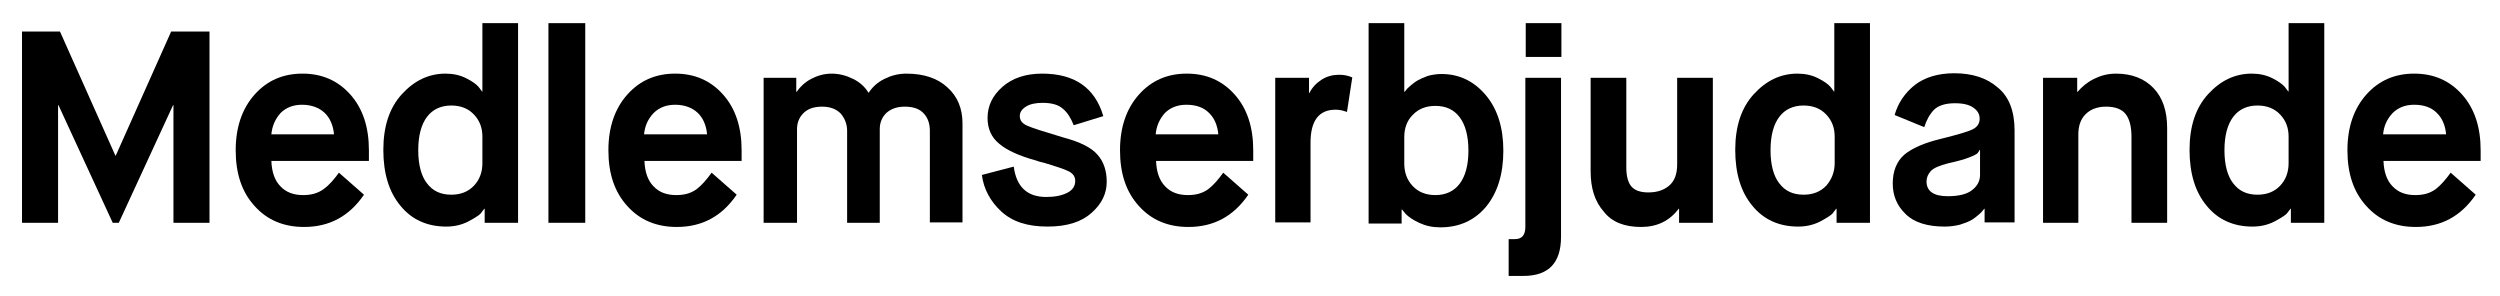 <?xml version="1.0" encoding="utf-8"?>
<!-- Generator: Adobe Illustrator 20.1.0, SVG Export Plug-In . SVG Version: 6.00 Build 0)  -->
<svg version="1.1" id="Layer_1" xmlns="http://www.w3.org/2000/svg" xmlns:xlink="http://www.w3.org/1999/xlink" x="0px" y="0px"
	 viewBox="0 0 658.7 78" style="enable-background:new 0 0 658.7 78;" xml:space="preserve">
<g>
	<path d="M5.8,58.7V8.3h10L30.4,41h0.1L45.1,8.3h10.1v50.4h-9.5v-31h-0.1l-14.3,31h-1.6l-14.3-31h-0.1v31H5.8z"/>
	<path d="M89.3,45.5l6.6,5.8c-3.9,5.7-9.1,8.5-15.8,8.5c-5.3,0-9.7-1.8-13-5.5c-3.4-3.7-5-8.6-5-14.7c0-6.1,1.7-11,5-14.7
		c3.3-3.7,7.5-5.5,12.6-5.5c5.1,0,9.3,1.8,12.6,5.5c3.3,3.7,4.9,8.6,4.9,14.7v2.8H71.5c0.1,2.9,0.9,5.2,2.4,6.7
		c1.5,1.6,3.5,2.3,6,2.3c2.2,0,3.9-0.5,5.4-1.6C86.7,48.8,88,47.3,89.3,45.5z M71.5,35.4H88c-0.2-2.4-1.1-4.4-2.5-5.7
		s-3.4-2.1-5.9-2.1c-2.3,0-4.2,0.7-5.7,2.2C72.5,31.4,71.7,33.2,71.5,35.4z"/>
	<path d="M127.7,58.7V55h-0.1c-0.2,0.3-0.6,0.8-1,1.3c-0.5,0.5-1.6,1.2-3.3,2.1c-1.8,0.9-3.7,1.3-5.7,1.3c-5,0-9.1-1.8-12.1-5.5
		c-3-3.6-4.5-8.5-4.5-14.7c0-6.2,1.6-11.1,4.9-14.7c3.3-3.6,7.1-5.4,11.5-5.4c2,0,3.8,0.4,5.4,1.2c1.6,0.8,2.7,1.6,3.3,2.3l0.9,1.2
		h0.1V6.1h9.4v52.6H127.7z M127.1,43v-7c0-2.3-0.7-4.2-2.2-5.8c-1.5-1.6-3.5-2.4-6-2.4c-2.7,0-4.9,1-6.4,3c-1.5,2-2.3,4.9-2.3,8.8
		c0,3.8,0.8,6.8,2.3,8.7c1.5,2,3.6,3,6.4,3c2.5,0,4.5-0.8,6-2.4C126.4,47.3,127.1,45.3,127.1,43z"/>
	<path d="M144.5,58.7V6.1h9.7v52.6H144.5z"/>
	<path d="M187.5,45.5l6.6,5.8c-3.9,5.7-9.1,8.5-15.8,8.5c-5.3,0-9.7-1.8-13-5.5c-3.4-3.7-5-8.6-5-14.7c0-6.1,1.7-11,5-14.7
		c3.3-3.7,7.5-5.5,12.6-5.5c5.1,0,9.3,1.8,12.6,5.5c3.3,3.7,4.9,8.6,4.9,14.7v2.8h-25.6c0.1,2.9,0.9,5.2,2.4,6.7
		c1.5,1.6,3.5,2.3,6,2.3c2.2,0,3.9-0.5,5.4-1.6C184.9,48.8,186.2,47.3,187.5,45.5z M169.7,35.4h16.6c-0.2-2.4-1.1-4.4-2.5-5.7
		s-3.4-2.1-5.9-2.1c-2.3,0-4.2,0.7-5.7,2.2C170.7,31.4,169.9,33.2,169.7,35.4z"/>
	<path d="M201.2,58.7V20.5h8.6v3.7h0.1c0.9-1.3,2.1-2.5,3.8-3.4c1.7-0.9,3.5-1.4,5.4-1.4c2,0,3.9,0.5,5.7,1.4c1.8,0.9,3.1,2.1,4,3.6
		h0.1c1-1.5,2.3-2.7,4.1-3.6c1.8-0.9,3.7-1.4,5.8-1.4c4.6,0,8.2,1.2,10.8,3.6c2.7,2.4,4,5.6,4,9.5v26.1h-8.6V34.5
		c0-1.9-0.5-3.4-1.6-4.6c-1.1-1.2-2.7-1.8-5-1.8c-2.1,0-3.7,0.6-4.9,1.7c-1.1,1.1-1.7,2.5-1.7,4.2v24.7h-8.6V34.5
		c0-1.8-0.6-3.3-1.7-4.6c-1.2-1.2-2.8-1.8-4.9-1.8c-2.2,0-3.8,0.6-4.9,1.7c-1.1,1.1-1.7,2.5-1.7,4.2v24.7H201.2z"/>
	<path d="M258.7,46.1l8.4-2.2c0.7,5.3,3.5,8,8.6,8c2.3,0,4.1-0.4,5.5-1.1c1.4-0.7,2.1-1.8,2.1-3.1c0-1.1-0.5-1.9-1.6-2.5
		c-1.1-0.6-3.3-1.3-6.6-2.3c-0.9-0.2-1.6-0.4-2.1-0.6c-4.4-1.2-7.7-2.7-9.7-4.4c-2.1-1.7-3.1-4-3.1-6.8c0-3.2,1.3-5.9,3.9-8.2
		c2.6-2.3,6.1-3.5,10.5-3.5c8.5,0,13.9,3.7,16.1,11.2l-7.8,2.4c-0.7-1.8-1.6-3.3-2.8-4.3c-1.2-1.1-3-1.6-5.4-1.6
		c-1.8,0-3.3,0.3-4.4,1c-1.1,0.7-1.6,1.5-1.6,2.5c0,1.1,0.6,1.9,1.9,2.5c1.3,0.6,4.5,1.6,9.5,3.1c4.5,1.2,7.5,2.7,9.1,4.6
		c1.6,1.8,2.4,4.2,2.4,7.1c0,3.1-1.3,5.8-4,8.2c-2.7,2.4-6.5,3.6-11.6,3.6c-5.3,0-9.3-1.3-12.2-4C261,53.1,259.2,49.9,258.7,46.1z"
		/>
	<path d="M322.3,45.5l6.6,5.8c-3.9,5.7-9.1,8.5-15.8,8.5c-5.3,0-9.7-1.8-13-5.5c-3.4-3.7-5-8.6-5-14.7c0-6.1,1.7-11,5-14.7
		c3.3-3.7,7.5-5.5,12.6-5.5c5.1,0,9.3,1.8,12.6,5.5s4.9,8.6,4.9,14.7v2.8h-25.6c0.1,2.9,0.9,5.2,2.4,6.7c1.5,1.6,3.5,2.3,6,2.3
		c2.2,0,3.9-0.5,5.4-1.6C319.7,48.8,321,47.3,322.3,45.5z M304.5,35.4H321c-0.2-2.4-1.1-4.4-2.5-5.7c-1.4-1.4-3.4-2.1-5.9-2.1
		c-2.3,0-4.2,0.7-5.7,2.2C305.5,31.4,304.7,33.2,304.5,35.4z"/>
	<path d="M336,58.7V20.5h8.9v4h0.1c0.7-1.4,1.8-2.6,3.2-3.5c1.4-0.9,3-1.3,4.6-1.3c1.2,0,2.4,0.2,3.5,0.7l-1.4,9.1
		c-1.1-0.4-2-0.6-3-0.6c-4.4,0-6.6,2.9-6.6,8.7v21H336z"/>
	<path d="M360.6,58.7V6.1h9.4v18.1h0.1c0.1-0.1,0.2-0.3,0.4-0.5c0.1-0.2,0.5-0.6,1.1-1.1c0.6-0.5,1.2-1,1.9-1.4
		c0.7-0.4,1.6-0.8,2.7-1.2c1.1-0.3,2.3-0.5,3.6-0.5c4.7,0,8.6,1.9,11.7,5.6c3.1,3.7,4.6,8.6,4.6,14.6c0,6.1-1.5,11-4.5,14.7
		c-3,3.6-7,5.5-12.1,5.5c-2.1,0-3.9-0.4-5.6-1.2c-1.7-0.8-2.8-1.6-3.5-2.3l-1-1.2h-0.1v3.7H360.6z M370,36.1v7
		c0,2.3,0.7,4.3,2.2,5.9c1.5,1.6,3.5,2.4,6,2.4c2.7,0,4.9-1,6.4-3c1.5-2,2.3-4.9,2.3-8.7c0-3.9-0.8-6.8-2.3-8.8c-1.5-2-3.6-3-6.4-3
		c-2.5,0-4.5,0.8-6,2.4C370.7,31.8,370,33.8,370,36.1z"/>
	<path d="M397.5,72.7V63h1.7c1.8,0,2.7-1.1,2.7-3.2V20.5h9.4v41.9c0,6.9-3.3,10.3-9.9,10.3H397.5z M402,15V6.1h9.4V15H402z"/>
	<path d="M419.1,45.1V20.5h9.4v23.6c0,2.4,0.5,4.1,1.4,5.1c0.9,1,2.4,1.5,4.4,1.5c2.3,0,4.1-0.6,5.5-1.8c1.4-1.2,2.1-3,2.1-5.6V20.5
		h9.4v38.2h-8.9V55h-0.1c-2.4,3.2-5.7,4.8-9.9,4.8c-4.4,0-7.7-1.3-9.8-4C420.2,53.1,419.1,49.6,419.1,45.1z"/>
	<path d="M483.9,58.7V55h-0.1c-0.2,0.3-0.6,0.8-1,1.3c-0.5,0.5-1.6,1.2-3.3,2.1c-1.8,0.9-3.7,1.3-5.7,1.3c-5,0-9.1-1.8-12.1-5.5
		c-3-3.6-4.5-8.5-4.5-14.7c0-6.2,1.6-11.1,4.9-14.7c3.3-3.6,7.1-5.4,11.5-5.4c2,0,3.8,0.4,5.4,1.2c1.6,0.8,2.7,1.6,3.3,2.3l0.9,1.2
		h0.1V6.1h9.4v52.6H483.9z M483.4,43v-7c0-2.3-0.7-4.2-2.2-5.8c-1.5-1.6-3.5-2.4-6-2.4c-2.7,0-4.9,1-6.4,3c-1.5,2-2.3,4.9-2.3,8.8
		c0,3.8,0.8,6.8,2.3,8.7c1.5,2,3.6,3,6.4,3c2.5,0,4.5-0.8,6-2.4C482.6,47.3,483.4,45.3,483.4,43z"/>
	<path d="M522.9,58.7V55h-0.1c-0.1,0.1-0.2,0.3-0.4,0.5c-0.1,0.2-0.5,0.6-1.1,1.1c-0.6,0.5-1.2,1-1.9,1.4c-0.7,0.4-1.7,0.8-3,1.2
		c-1.2,0.3-2.6,0.5-4,0.5c-4.6,0-8.1-1.1-10.3-3.3c-2.3-2.2-3.4-4.9-3.4-8c0-3.3,1-5.8,3-7.6c2-1.7,5.3-3.2,10-4.3
		c4.4-1.1,7.1-1.9,8.2-2.5c1.1-0.6,1.7-1.5,1.7-2.7c0-1.2-0.5-2.1-1.6-2.9c-1.1-0.8-2.7-1.2-4.9-1.2c-2.5,0-4.4,0.6-5.5,1.7
		c-1.1,1.1-2,2.7-2.6,4.6l-7.8-3.2c0.9-3.2,2.7-5.8,5.3-7.9c2.6-2,6.1-3.1,10.4-3.1c4.7,0,8.5,1.2,11.4,3.7c3,2.4,4.5,6.2,4.5,11.4
		v24.2H522.9z M513.4,43c-2.4,0.6-4,1.3-4.7,2.1s-1.1,1.7-1.1,2.7c0,2.6,1.9,3.9,5.6,3.9c2.8,0,5-0.5,6.4-1.6c1.4-1.1,2.1-2.4,2.1-4
		v-6.6h-0.1c-0.2,0.4-0.4,0.7-0.6,0.9c-0.2,0.2-0.9,0.6-2.2,1.1S515.7,42.5,513.4,43z"/>
	<path d="M538.3,58.7V20.5h9v3.7h0.1c1.1-1.3,2.5-2.5,4.3-3.4c1.8-0.9,3.7-1.4,5.8-1.4c4.2,0,7.5,1.3,9.9,3.8
		c2.4,2.5,3.6,6,3.6,10.5v25h-9.4V36c0-2.6-0.5-4.6-1.5-5.9c-1-1.3-2.7-2-5.2-2c-2.3,0-4.1,0.7-5.4,2c-1.3,1.3-1.9,3.1-1.9,5.3v23.3
		H538.3z"/>
	<path d="M603.6,58.7V55h-0.1c-0.2,0.3-0.6,0.8-1,1.3c-0.5,0.5-1.6,1.2-3.3,2.1c-1.8,0.9-3.7,1.3-5.7,1.3c-5,0-9.1-1.8-12.1-5.5
		c-3-3.6-4.5-8.5-4.5-14.7c0-6.2,1.6-11.1,4.9-14.7c3.3-3.6,7.1-5.4,11.5-5.4c2,0,3.8,0.4,5.4,1.2c1.6,0.8,2.7,1.6,3.3,2.3l0.9,1.2
		h0.1V6.1h9.4v52.6H603.6z M603,43v-7c0-2.3-0.7-4.2-2.2-5.8c-1.5-1.6-3.5-2.4-6-2.4c-2.7,0-4.9,1-6.4,3c-1.5,2-2.3,4.9-2.3,8.8
		c0,3.8,0.8,6.8,2.3,8.7c1.5,2,3.6,3,6.4,3c2.5,0,4.5-0.8,6-2.4C602.3,47.3,603,45.3,603,43z"/>
	<path d="M645.7,45.5l6.6,5.8c-3.9,5.7-9.1,8.5-15.8,8.5c-5.3,0-9.7-1.8-13-5.5c-3.4-3.7-5-8.6-5-14.7c0-6.1,1.7-11,5-14.7
		c3.3-3.7,7.5-5.5,12.6-5.5c5.1,0,9.3,1.8,12.6,5.5s4.9,8.6,4.9,14.7v2.8h-25.6c0.1,2.9,0.9,5.2,2.4,6.7c1.5,1.6,3.5,2.3,6,2.3
		c2.2,0,3.9-0.5,5.4-1.6C643.1,48.8,644.4,47.3,645.7,45.5z M627.9,35.4h16.6c-0.2-2.4-1.1-4.4-2.5-5.7c-1.4-1.4-3.4-2.1-5.9-2.1
		c-2.3,0-4.2,0.7-5.7,2.2C628.9,31.4,628.1,33.2,627.9,35.4z"/>
</g>
</svg>
